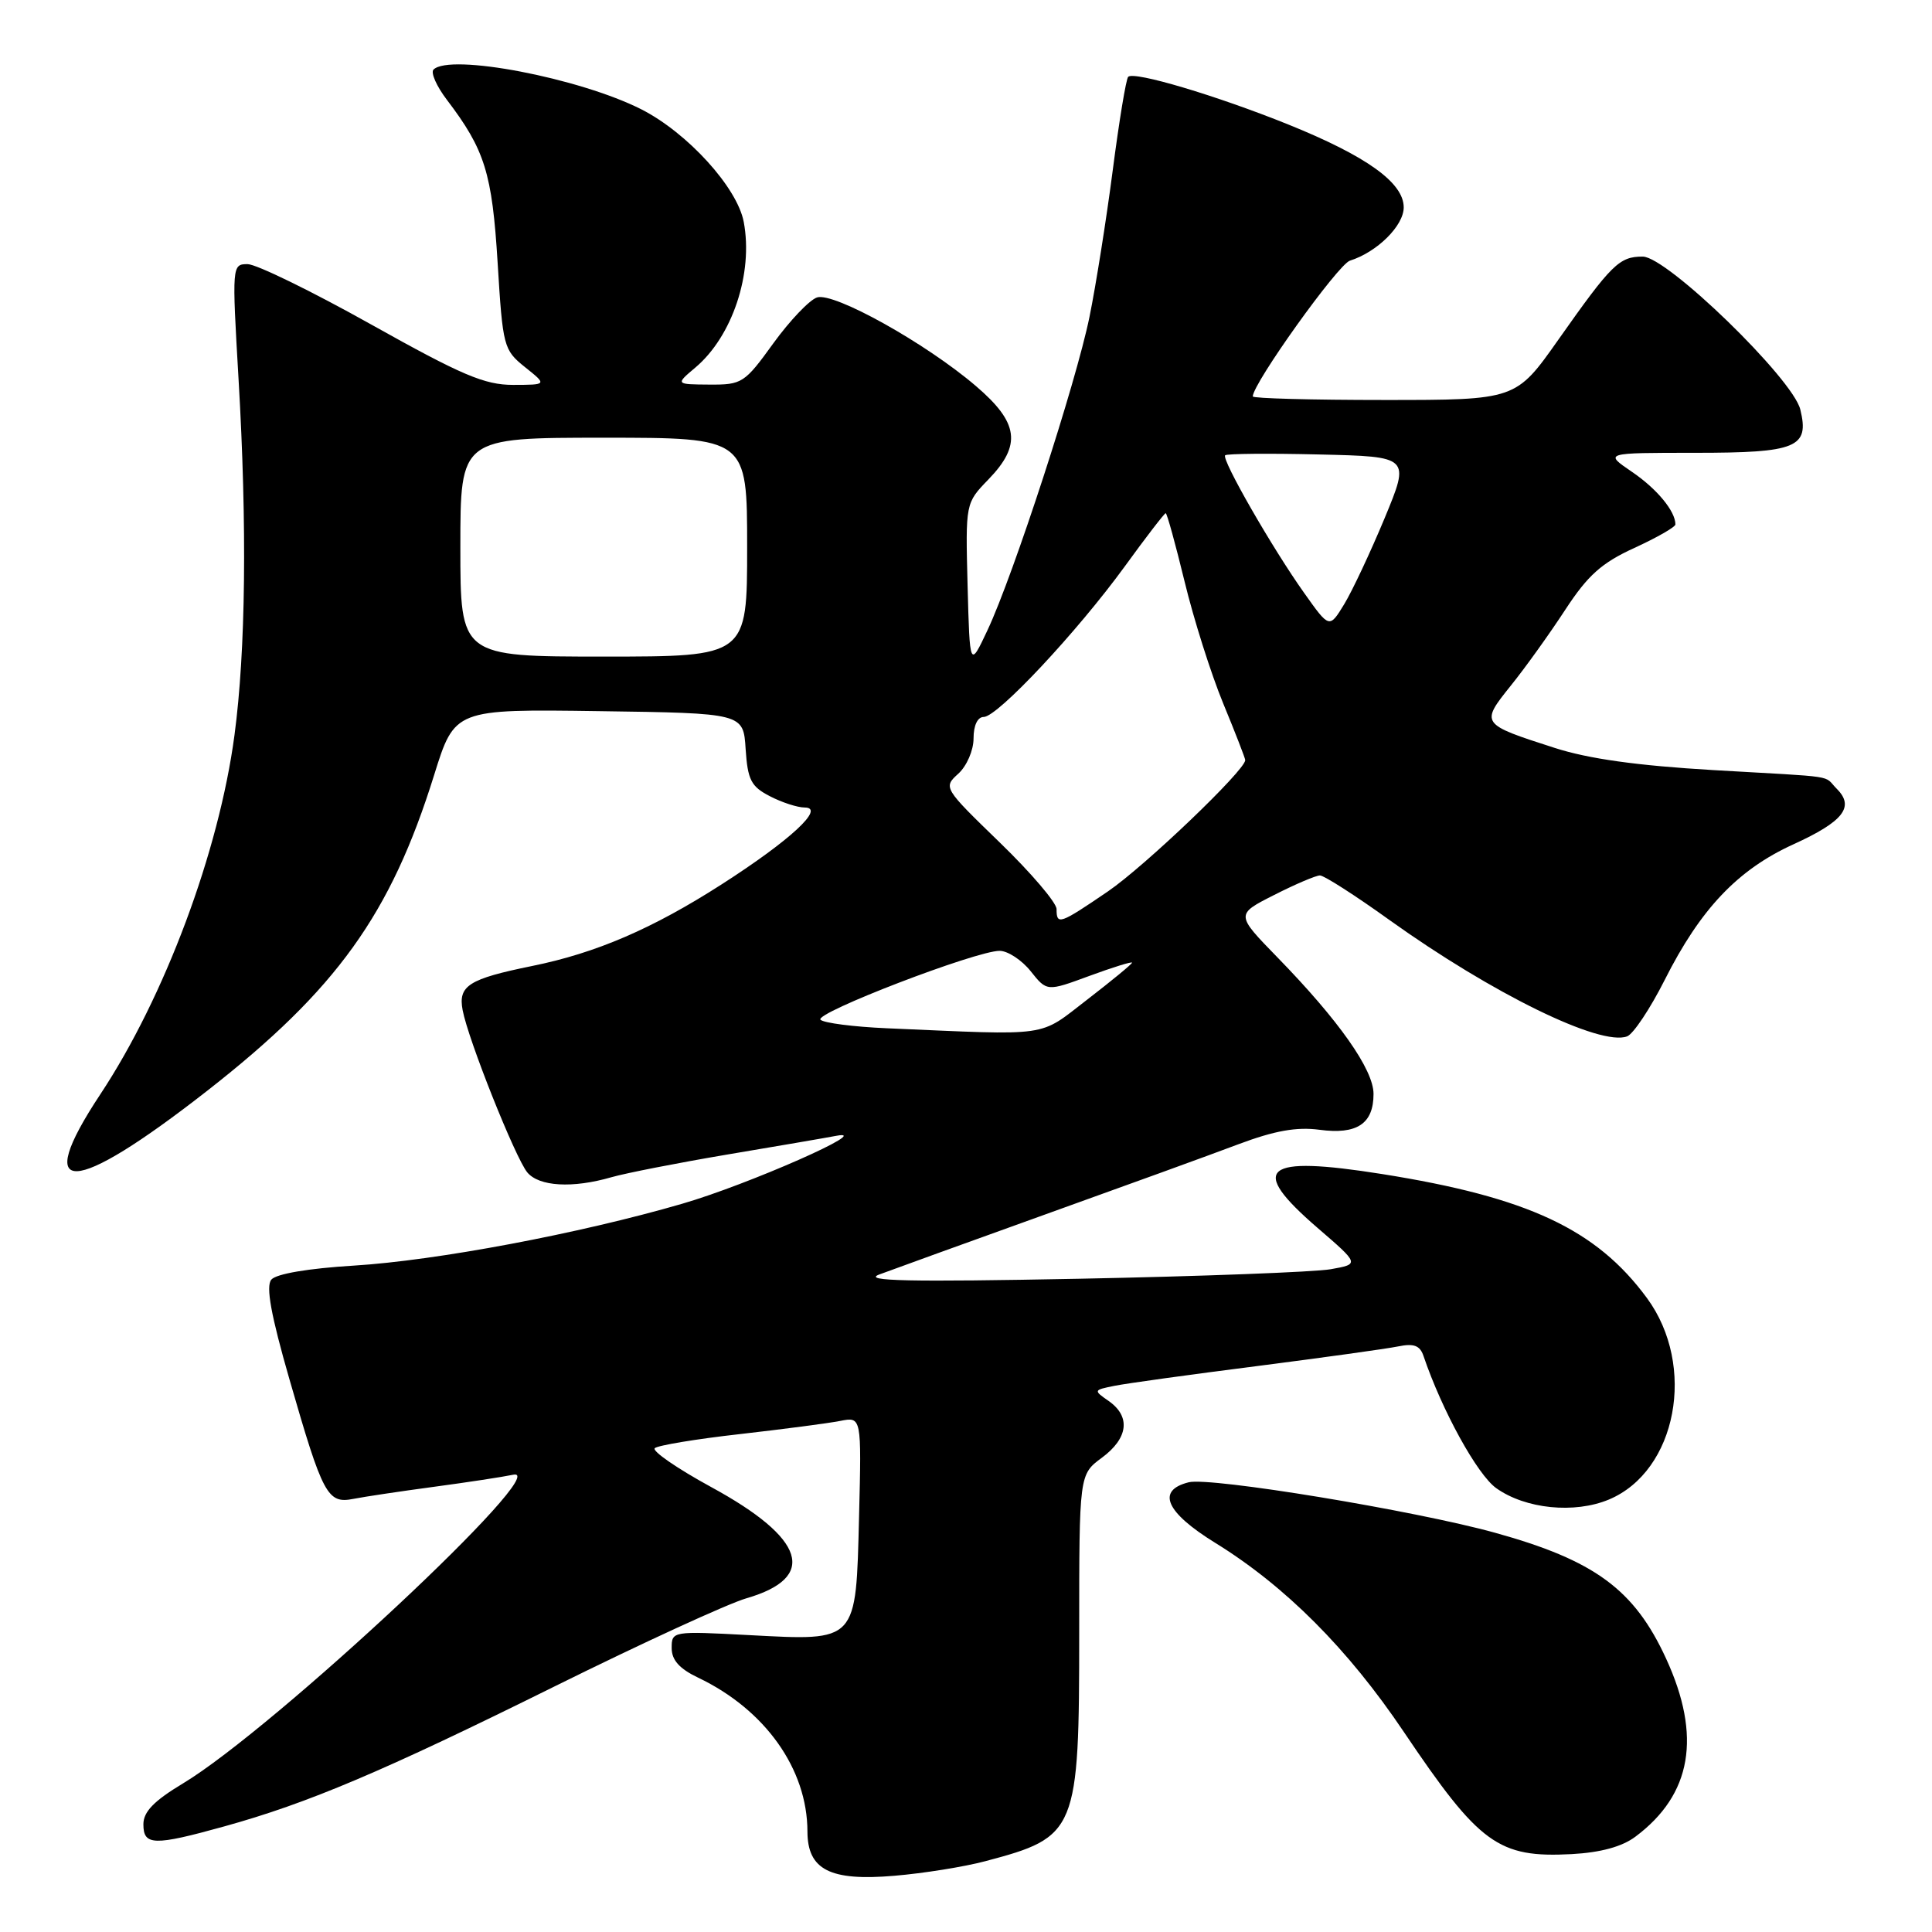 <?xml version="1.0" encoding="UTF-8" standalone="no"?>
<!DOCTYPE svg PUBLIC "-//W3C//DTD SVG 1.1//EN" "http://www.w3.org/Graphics/SVG/1.1/DTD/svg11.dtd" >
<svg xmlns="http://www.w3.org/2000/svg" xmlns:xlink="http://www.w3.org/1999/xlink" version="1.1" viewBox="0 0 256 256">
 <g >
 <path fill="currentColor"
d=" M 130.55 246.62 C 142.72 243.40 143.00 242.73 143.00 216.24 C 143.00 195.38 143.00 195.38 146.00 193.16 C 149.50 190.57 149.85 187.71 146.92 185.65 C 144.86 184.22 144.88 184.19 147.67 183.63 C 149.23 183.31 157.70 182.14 166.50 181.02 C 175.30 179.89 183.74 178.72 185.25 178.41 C 187.34 177.98 188.15 178.28 188.62 179.67 C 191.08 186.92 195.75 195.40 198.26 197.19 C 202.14 199.95 208.62 200.60 213.18 198.70 C 222.19 194.93 224.83 180.98 218.23 172.00 C 211.53 162.89 202.46 158.64 183.15 155.57 C 167.34 153.06 165.34 154.72 174.57 162.69 C 180.15 167.50 180.15 167.50 176.32 168.18 C 174.22 168.55 159.22 169.12 143.00 169.44 C 120.46 169.88 114.21 169.75 116.50 168.88 C 118.15 168.26 128.05 164.68 138.50 160.92 C 148.95 157.17 160.47 152.99 164.09 151.62 C 168.89 149.82 171.81 149.30 174.83 149.70 C 179.80 150.37 182.00 148.91 182.00 144.95 C 182.00 141.73 177.41 135.21 169.25 126.84 C 163.73 121.17 163.73 121.17 168.83 118.59 C 171.64 117.16 174.37 116.00 174.90 116.00 C 175.44 116.00 179.58 118.65 184.10 121.90 C 197.75 131.67 212.07 138.68 215.61 137.32 C 216.43 137.00 218.67 133.64 220.58 129.85 C 225.32 120.44 230.25 115.24 237.63 111.88 C 244.25 108.86 245.78 106.92 243.39 104.53 C 241.51 102.65 243.93 103.02 227.00 102.04 C 216.97 101.45 210.49 100.55 206.00 99.10 C 196.17 95.94 196.14 95.90 200.19 90.85 C 202.12 88.46 205.36 83.93 207.41 80.79 C 210.40 76.22 212.22 74.59 216.57 72.60 C 219.56 71.23 222.00 69.83 222.00 69.49 C 222.00 67.73 219.55 64.77 216.24 62.52 C 212.54 60.00 212.54 60.00 224.65 60.00 C 238.09 60.00 239.78 59.30 238.55 54.26 C 237.55 50.17 220.89 34.00 217.67 34.00 C 214.56 34.00 213.56 34.98 206.49 45.01 C 200.86 53.00 200.86 53.00 183.43 53.00 C 173.84 53.00 166.00 52.79 166.00 52.53 C 166.00 50.82 177.29 35.04 178.87 34.54 C 182.48 33.40 186.00 29.91 186.00 27.48 C 186.00 24.21 181.09 20.69 170.69 16.49 C 161.18 12.66 150.26 9.40 149.49 10.18 C 149.21 10.45 148.29 16.04 147.44 22.59 C 146.59 29.14 145.20 37.88 144.36 42.00 C 142.59 50.69 134.29 76.19 130.85 83.50 C 128.50 88.50 128.50 88.50 128.21 77.58 C 127.93 66.67 127.93 66.67 130.96 63.54 C 135.40 58.96 135.00 56.01 129.31 51.15 C 122.70 45.49 110.52 38.70 108.27 39.41 C 107.27 39.73 104.66 42.47 102.47 45.49 C 98.66 50.77 98.32 50.99 94.00 50.96 C 89.50 50.93 89.50 50.93 92.13 48.71 C 97.04 44.58 99.83 36.21 98.55 29.41 C 97.69 24.84 91.09 17.59 84.97 14.48 C 76.76 10.33 59.62 7.05 57.44 9.22 C 57.05 9.62 57.84 11.42 59.21 13.22 C 64.25 19.85 65.21 22.93 65.94 34.83 C 66.62 45.95 66.73 46.37 69.57 48.65 C 72.50 50.99 72.50 50.99 67.99 51.00 C 64.20 51.00 61.18 49.71 49.19 43.00 C 41.33 38.60 33.96 35.00 32.81 35.00 C 30.74 35.00 30.73 35.17 31.61 50.25 C 32.75 69.72 32.56 86.23 31.07 97.41 C 29.01 112.87 21.83 132.09 13.30 144.99 C 4.18 158.76 9.49 158.58 27.50 144.50 C 44.61 131.12 51.77 121.15 57.52 102.71 C 60.25 93.96 60.25 93.96 79.37 94.23 C 98.50 94.50 98.50 94.50 98.80 99.25 C 99.07 103.34 99.52 104.22 102.01 105.50 C 103.60 106.33 105.68 107.00 106.62 107.00 C 109.42 107.00 104.74 111.33 95.64 117.17 C 86.48 123.05 78.99 126.28 70.50 128.00 C 62.11 129.71 60.69 130.61 61.30 133.84 C 62.03 137.75 68.28 153.42 69.87 155.35 C 71.43 157.22 75.86 157.48 81.01 155.99 C 82.93 155.44 89.82 154.09 96.32 152.99 C 102.82 151.90 109.35 150.78 110.82 150.50 C 116.02 149.52 99.11 156.98 90.37 159.51 C 76.71 163.48 57.80 167.03 46.88 167.70 C 40.85 168.07 36.59 168.79 35.95 169.56 C 35.21 170.45 35.90 174.25 38.36 182.79 C 42.78 198.14 43.39 199.28 46.82 198.61 C 48.29 198.32 53.10 197.60 57.50 197.01 C 61.90 196.42 66.62 195.70 68.00 195.41 C 73.54 194.24 36.28 229.07 24.25 236.31 C 20.39 238.63 19.00 240.07 19.00 241.73 C 19.00 244.56 20.38 244.60 29.71 242.01 C 40.82 238.93 50.72 234.74 73.50 223.45 C 85.05 217.73 96.48 212.48 98.91 211.78 C 108.39 209.03 106.74 203.85 94.23 197.04 C 89.72 194.58 86.36 192.26 86.76 191.89 C 87.17 191.52 92.22 190.68 98.00 190.03 C 103.78 189.37 109.77 188.59 111.33 188.28 C 114.16 187.72 114.16 187.72 113.83 200.94 C 113.41 217.70 113.67 217.42 99.25 216.66 C 89.11 216.12 89.00 216.14 89.00 218.37 C 89.00 219.97 90.03 221.12 92.51 222.30 C 101.39 226.54 106.98 234.40 106.99 242.69 C 107.00 247.76 110.00 249.28 118.50 248.55 C 122.35 248.23 127.77 247.36 130.55 246.62 Z  M 216.70 243.37 C 224.17 237.79 225.50 230.06 220.76 219.76 C 216.55 210.61 211.31 206.76 198.11 203.10 C 187.50 200.16 160.38 195.69 157.51 196.41 C 153.19 197.49 154.45 200.38 161.03 204.44 C 170.30 210.16 178.61 218.48 186.01 229.48 C 196.05 244.39 198.53 246.19 208.26 245.68 C 212.09 245.47 214.93 244.70 216.70 243.37 Z  M 117.50 136.25 C 113.11 136.06 109.15 135.55 108.72 135.12 C 107.84 134.24 129.35 125.98 132.46 125.99 C 133.54 126.00 135.39 127.21 136.57 128.69 C 138.72 131.39 138.72 131.39 144.36 129.31 C 147.46 128.17 150.00 127.38 150.00 127.56 C 150.00 127.74 147.33 129.93 144.08 132.44 C 137.51 137.49 139.53 137.20 117.50 136.25 Z  M 140.00 120.46 C 140.00 119.61 136.61 115.64 132.48 111.64 C 125.02 104.41 124.97 104.34 126.98 102.52 C 128.10 101.50 129.00 99.43 129.00 97.85 C 129.00 96.12 129.53 95.00 130.35 95.00 C 132.17 95.00 142.71 83.75 149.04 75.05 C 151.85 71.17 154.30 68.00 154.46 68.00 C 154.63 68.00 155.75 72.07 156.96 77.04 C 158.16 82.01 160.46 89.27 162.07 93.18 C 163.68 97.08 165.00 100.48 165.00 100.72 C 165.00 102.06 151.68 114.79 146.80 118.12 C 140.40 122.48 140.00 122.62 140.00 120.46 Z  M 61.00 72.50 C 61.00 58.00 61.00 58.00 80.00 58.00 C 99.00 58.00 99.00 58.00 99.00 72.50 C 99.00 87.00 99.00 87.00 80.00 87.00 C 61.00 87.00 61.00 87.00 61.00 72.50 Z  M 172.83 78.60 C 168.60 72.66 161.82 60.85 162.34 60.33 C 162.55 60.11 168.16 60.06 174.79 60.22 C 186.85 60.50 186.85 60.50 183.47 68.66 C 181.60 73.15 179.20 78.27 178.12 80.05 C 176.15 83.28 176.15 83.28 172.83 78.60 Z "/>
</g>
</svg>
